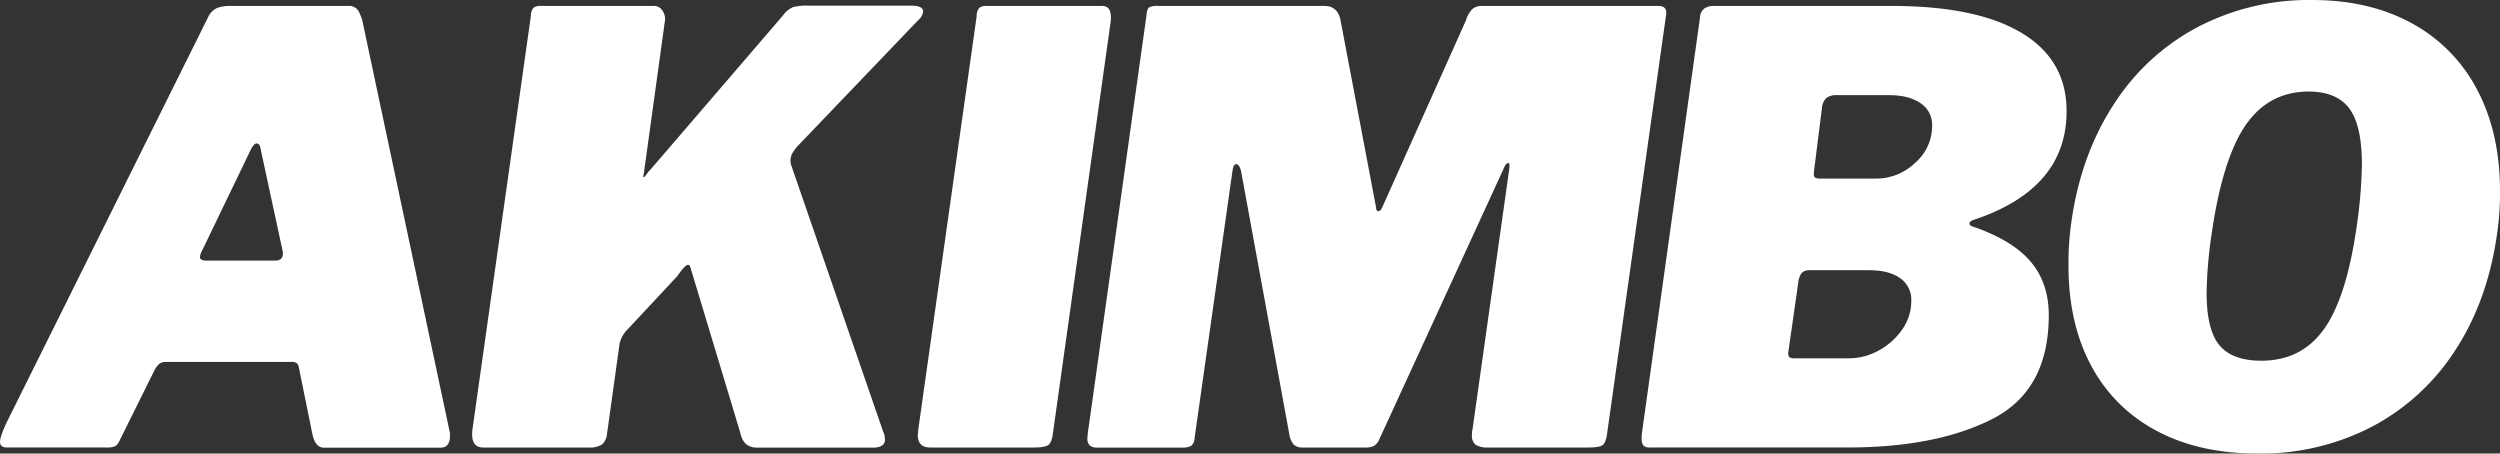 <svg id="Layer_1" data-name="Layer 1" xmlns="http://www.w3.org/2000/svg" viewBox="0 0 731.89 132.78"><rect x="0" y="0" width="731.89" height="132.78" fill="#333333" stroke="none"/><defs><style>.cls-1{fill:#fff;}</style></defs><title>Artboard 70</title><path class="cls-1" d="M0,129.3q0-1.4,1.92-5.58L61,4.88a5.32,5.32,0,0,1,2.53-2.53,11.15,11.15,0,0,1,4.09-.61h34.33a3.17,3.17,0,0,1,3,1.48,13.52,13.52,0,0,1,1.4,4.1L131.56,126a5.06,5.06,0,0,1,.18,1.56q0,3.49-2.79,3.49H94.79c-1.62,0-2.73-1.28-3.31-3.83l-4-19.7a2,2,0,0,0-.61-1.21,2.76,2.76,0,0,0-1.66-.35H48.62a3.13,3.13,0,0,0-1.92.52,5.73,5.73,0,0,0-1.39,1.74L34.85,129.3a2.77,2.77,0,0,1-1.3,1.39A6.57,6.57,0,0,1,31,131H2.09C.7,131,0,130.46,0,129.3Zm80.51-53q3,0,2.09-3.48l-6.28-29.1C76.21,42.58,75.8,42,75.1,42q-.69,0-1.56,1.56l-14.47,30a4.21,4.21,0,0,0-.52,1.74c0,.69.7,1,2.09,1Z"/><path class="cls-1" d="M259.09,128.6c0,1.63-1.16,2.44-3.49,2.44h-34q-4,0-4.88-4.36L202.11,78.24c-.12-.46-.35-.7-.7-.7-.58,0-1.63,1.11-3.14,3.31L183.63,96.54a8.22,8.22,0,0,0-2.26,4.18L177.71,127a4.72,4.72,0,0,1-1.48,3.14,7,7,0,0,1-4.09.87H141.47q-3.84,0-3.14-5.4L155.41,4.71a3.73,3.73,0,0,1,.78-2.44,3.4,3.4,0,0,1,2.18-.53h33.11A2.91,2.91,0,0,1,194,3.22a4.19,4.19,0,0,1,.61,3.23l-6.09,44.08-.18,1c0,.23.06.35.18.35s.37-.29.78-.87a10.69,10.69,0,0,1,1.31-1.57l38.68-45a6.93,6.93,0,0,1,2.87-2.35,16.63,16.63,0,0,1,4.62-.44h30c2.32,0,3.48.59,3.48,1.74a3.87,3.87,0,0,1-1.39,2.45l-35.2,36.76a12.09,12.09,0,0,0-1.92,2.7,4.67,4.67,0,0,0-.18,2.88l27,78.24A5.47,5.47,0,0,1,259.09,128.6Z"/><path class="cls-1" d="M322.69,1.74q3,0,2.45,4.71L308.23,127c-.23,1.74-.7,2.85-1.39,3.31s-2.09.7-4.18.7H272.34q-3.66,0-3.66-3.66l.17-1.74L285.93,4.71a3.73,3.73,0,0,1,.78-2.44,3.4,3.4,0,0,1,2.18-.53Z"/><path class="cls-1" d="M319.05,130.43a2.78,2.78,0,0,1-.7-2.18,30.58,30.58,0,0,1,.35-3.13L335.61,4.71c.11-1.4.37-2.24.78-2.53a4.84,4.84,0,0,1,2.53-.44h48.79q3.82,0,4.7,4l10.46,55.07c0,.69.23,1,.69,1s.7-.35,1.05-1L429.18,5.93a7.76,7.76,0,0,1,1.92-3.32,4.19,4.19,0,0,1,2.78-.87h51.58q2.79,0,2.27,2.79L470.48,127c-.24,1.74-.67,2.85-1.31,3.31s-2,.7-4.09.7H435.63a6.44,6.44,0,0,1-3.58-.78,3.3,3.3,0,0,1-1.13-2.88,7,7,0,0,1,.18-1.74l10.8-76.5v-.7c0-.46-.12-.69-.35-.69-.46,0-.93.58-1.39,1.74l-36.42,79.28a3.81,3.81,0,0,1-1.57,1.83,5.4,5.4,0,0,1-2.44.44H381.44a3.82,3.82,0,0,1-2.62-.78,6.18,6.18,0,0,1-1.39-3.23L363.31,50c-.35-1.28-.81-1.92-1.39-1.92s-.82.53-1.05,1.57l-11.15,78.59a3,3,0,0,1-1,2.27,4.68,4.68,0,0,1-2.53.52H321.32A3.39,3.39,0,0,1,319.05,130.43Z"/><path class="cls-1" d="M481.12,130.43a3.05,3.05,0,0,1-.52-2,12.58,12.58,0,0,1,.17-2.27L497.67,5.23a3.63,3.63,0,0,1,1.22-2.7,4.84,4.84,0,0,1,3-.79h51.93q24.91,0,38.07,7.93T605,32.59q0,22.65-27,31.71c-.82.23-1.28.55-1.4,1s.18.73.87,1q11.68,4,17,10.28t5.32,15.68q0,22-16.55,30.41T540.37,131H483A2.44,2.44,0,0,1,481.12,130.43Zm60.12-25.53a18,18,0,0,0,8.71-2.26,19.91,19.91,0,0,0,6.88-6.1A14.5,14.5,0,0,0,559.54,88a7.65,7.65,0,0,0-3.23-6.54c-2.15-1.56-5.2-2.35-9.15-2.35H529.91a3.14,3.14,0,0,0-2.44.79,5.67,5.67,0,0,0-1,2.7l-2.79,19.51-.18,1.22c0,.7.15,1.14.44,1.31a3.63,3.63,0,0,0,1.66.26Zm8.19-52.62a16.35,16.35,0,0,0,11.15-4.53,14.22,14.22,0,0,0,5.06-11,7.53,7.53,0,0,0-3.4-6.54c-2.27-1.56-5.32-2.35-9.15-2.35H537.93a5.12,5.12,0,0,0-3.23.79,4.56,4.56,0,0,0-1.3,2.87l-2.27,18L531,50.88c0,.59.14,1,.43,1.13a3,3,0,0,0,1.48.27Z"/><path class="cls-1" d="M631.26,126.07A45.71,45.71,0,0,1,612.18,107q-6.63-12.37-6.62-29.27a83.35,83.35,0,0,1,.87-12.9q2.77-19.51,12.37-34.24A65.66,65.66,0,0,1,643.37,7.93,70.35,70.35,0,0,1,676.82,0q16.9,0,29.37,6.88A46.58,46.58,0,0,1,725.27,26.4q6.62,12.63,6.62,29.54A81.06,81.06,0,0,1,731,68.66q-2.79,19.52-12.29,34a65.11,65.11,0,0,1-24.39,22.3A70.54,70.54,0,0,1,661,132.78Q643.72,132.78,631.26,126.07Zm49.22-29.88q6.63-9.41,9.59-30.84a138.41,138.41,0,0,0,1.39-17.26q0-11.33-3.66-16.29t-11.85-5q-11.85,0-18.64,10t-9.93,32.32A127.52,127.52,0,0,0,646,85.73q0,10.81,3.75,15.34T662,105.6Q673.86,105.6,680.48,96.19Z"/></svg>